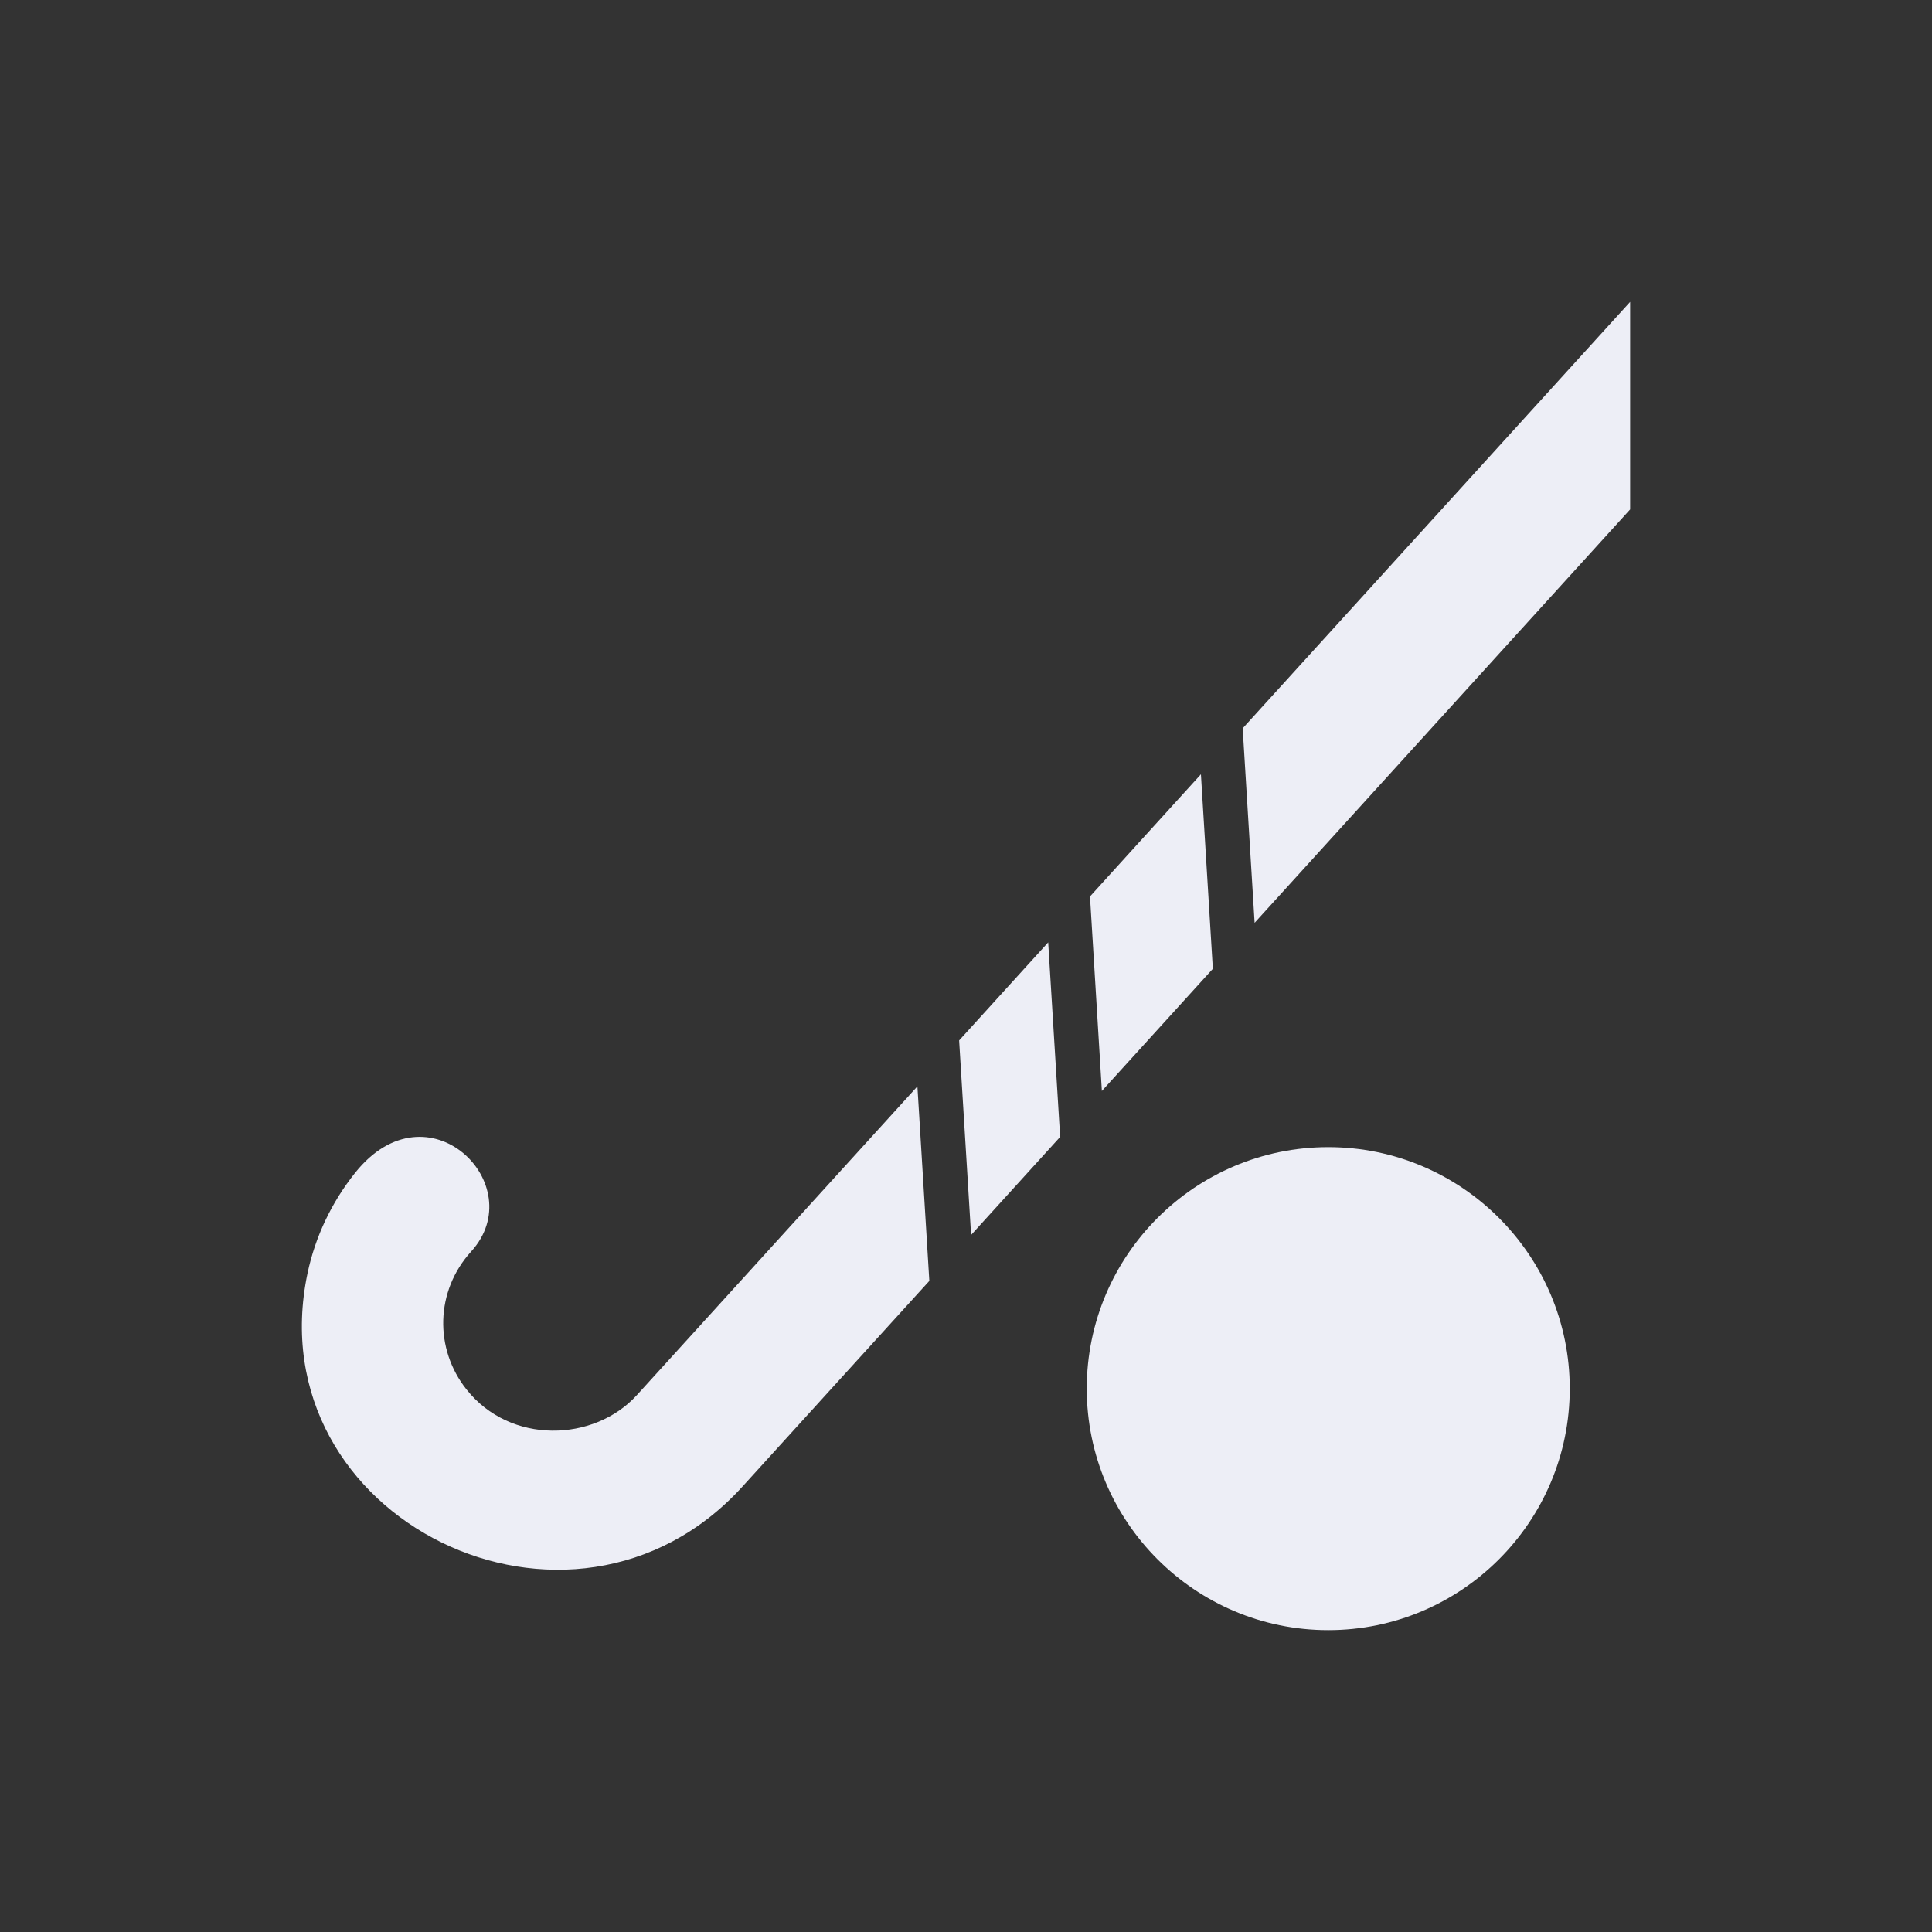 <svg width="52" height="52" viewBox="0 0 52 52" fill="none" xmlns="http://www.w3.org/2000/svg">
<rect x="0" y="0" width="52" height="52" fill="#333333" stroke="none"/>
<path d="M29.657 29.363L29.337 24.129L30.573 22.766L32.323 20.84L32.644 26.075L29.657 29.363ZM8.278 34.266C8.486 33.287 8.92 32.367 9.56 31.564C11.52 29.11 14.306 31.897 12.682 33.684C11.715 34.747 11.687 36.305 12.555 37.396C13.734 38.887 15.991 38.815 17.143 37.548L24.692 29.24L25.013 34.476L19.986 40.008C15.395 45.06 6.88 40.892 8.278 34.266L8.278 34.266ZM25.815 28.003L28.212 25.364L28.534 30.6L26.137 33.239L25.815 28.003ZM43.875 13.711L33.768 24.838L33.447 19.603L43.875 8.125L43.875 13.711Z" fill="#EDEEF6"/>
<path d="M42.25 37.375C42.25 40.96 39.335 43.875 35.75 43.875C32.165 43.875 29.25 40.96 29.25 37.375C29.25 33.789 32.165 30.875 35.75 30.875C39.335 30.875 42.25 33.79 42.25 37.375Z" fill="#EDEEF6"/>
</svg>

